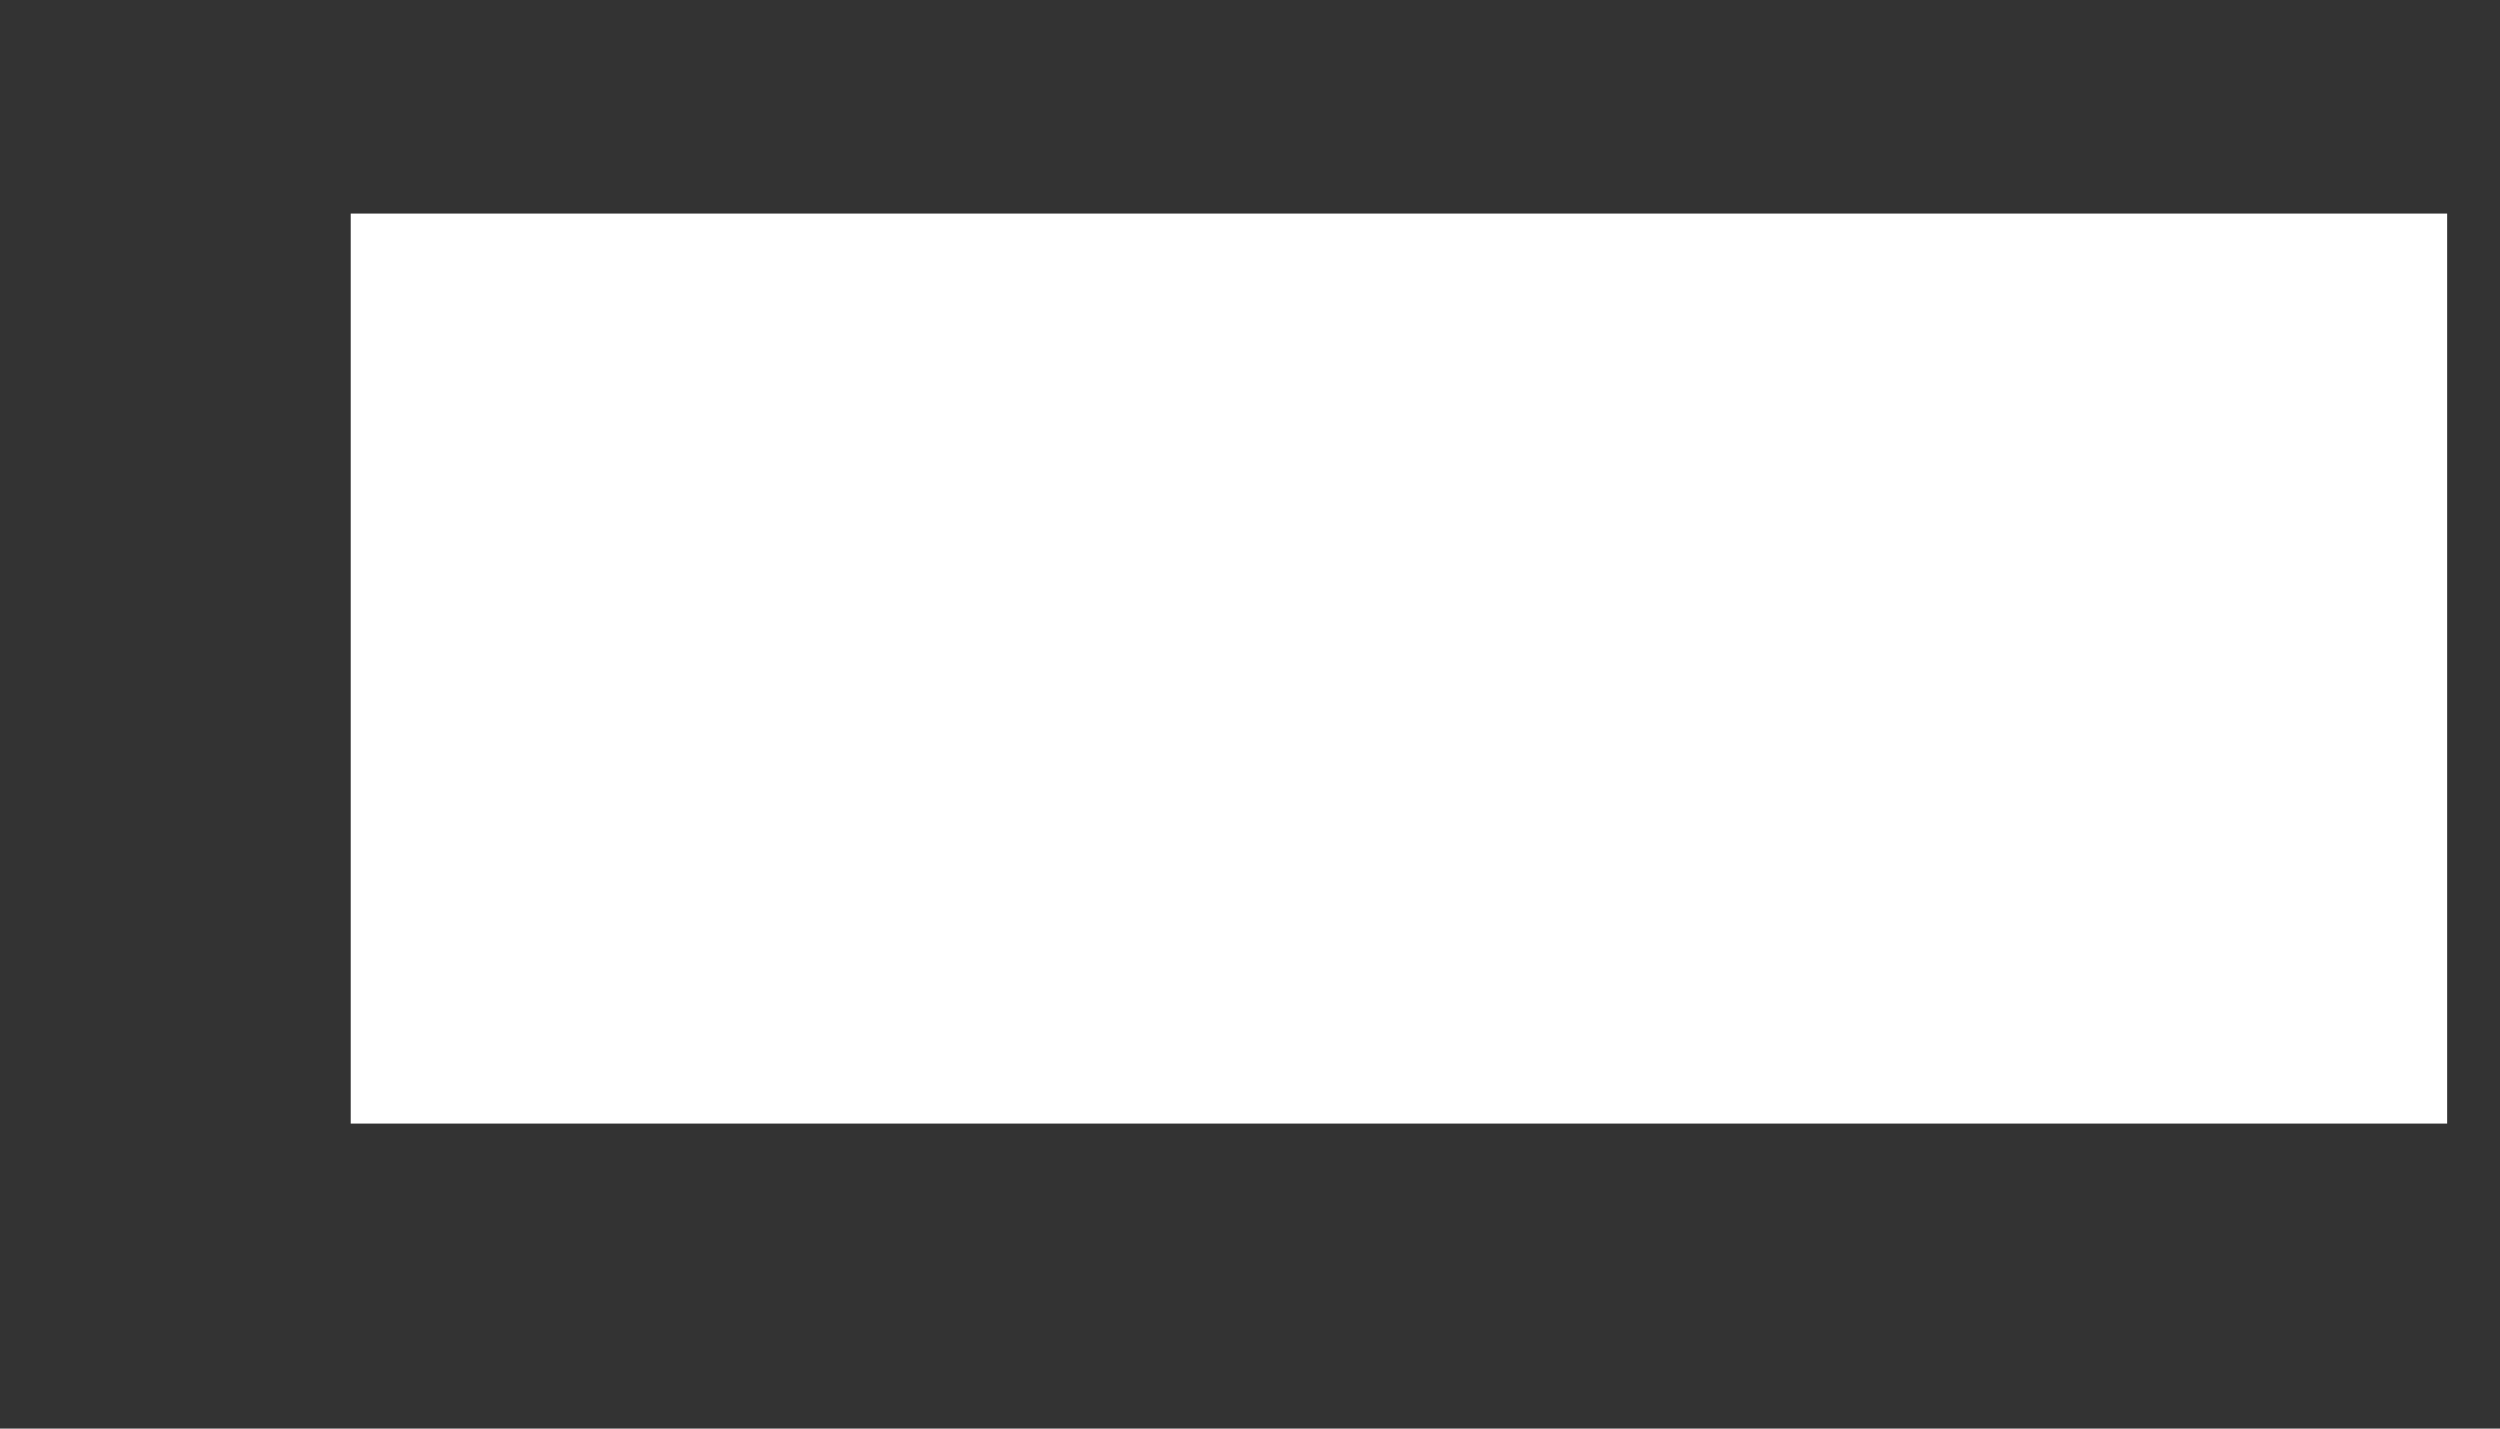 <svg width="7" height="4" viewBox="0 0 7 4" fill="none" xmlns="http://www.w3.org/2000/svg">
<rect x="0" y="0" width="7" height="4" fill="#333333" stroke="none"/>
<path d="M6.852 3.146H0.982V0.598H6.852V3.146Z" fill="white"/>
</svg>
